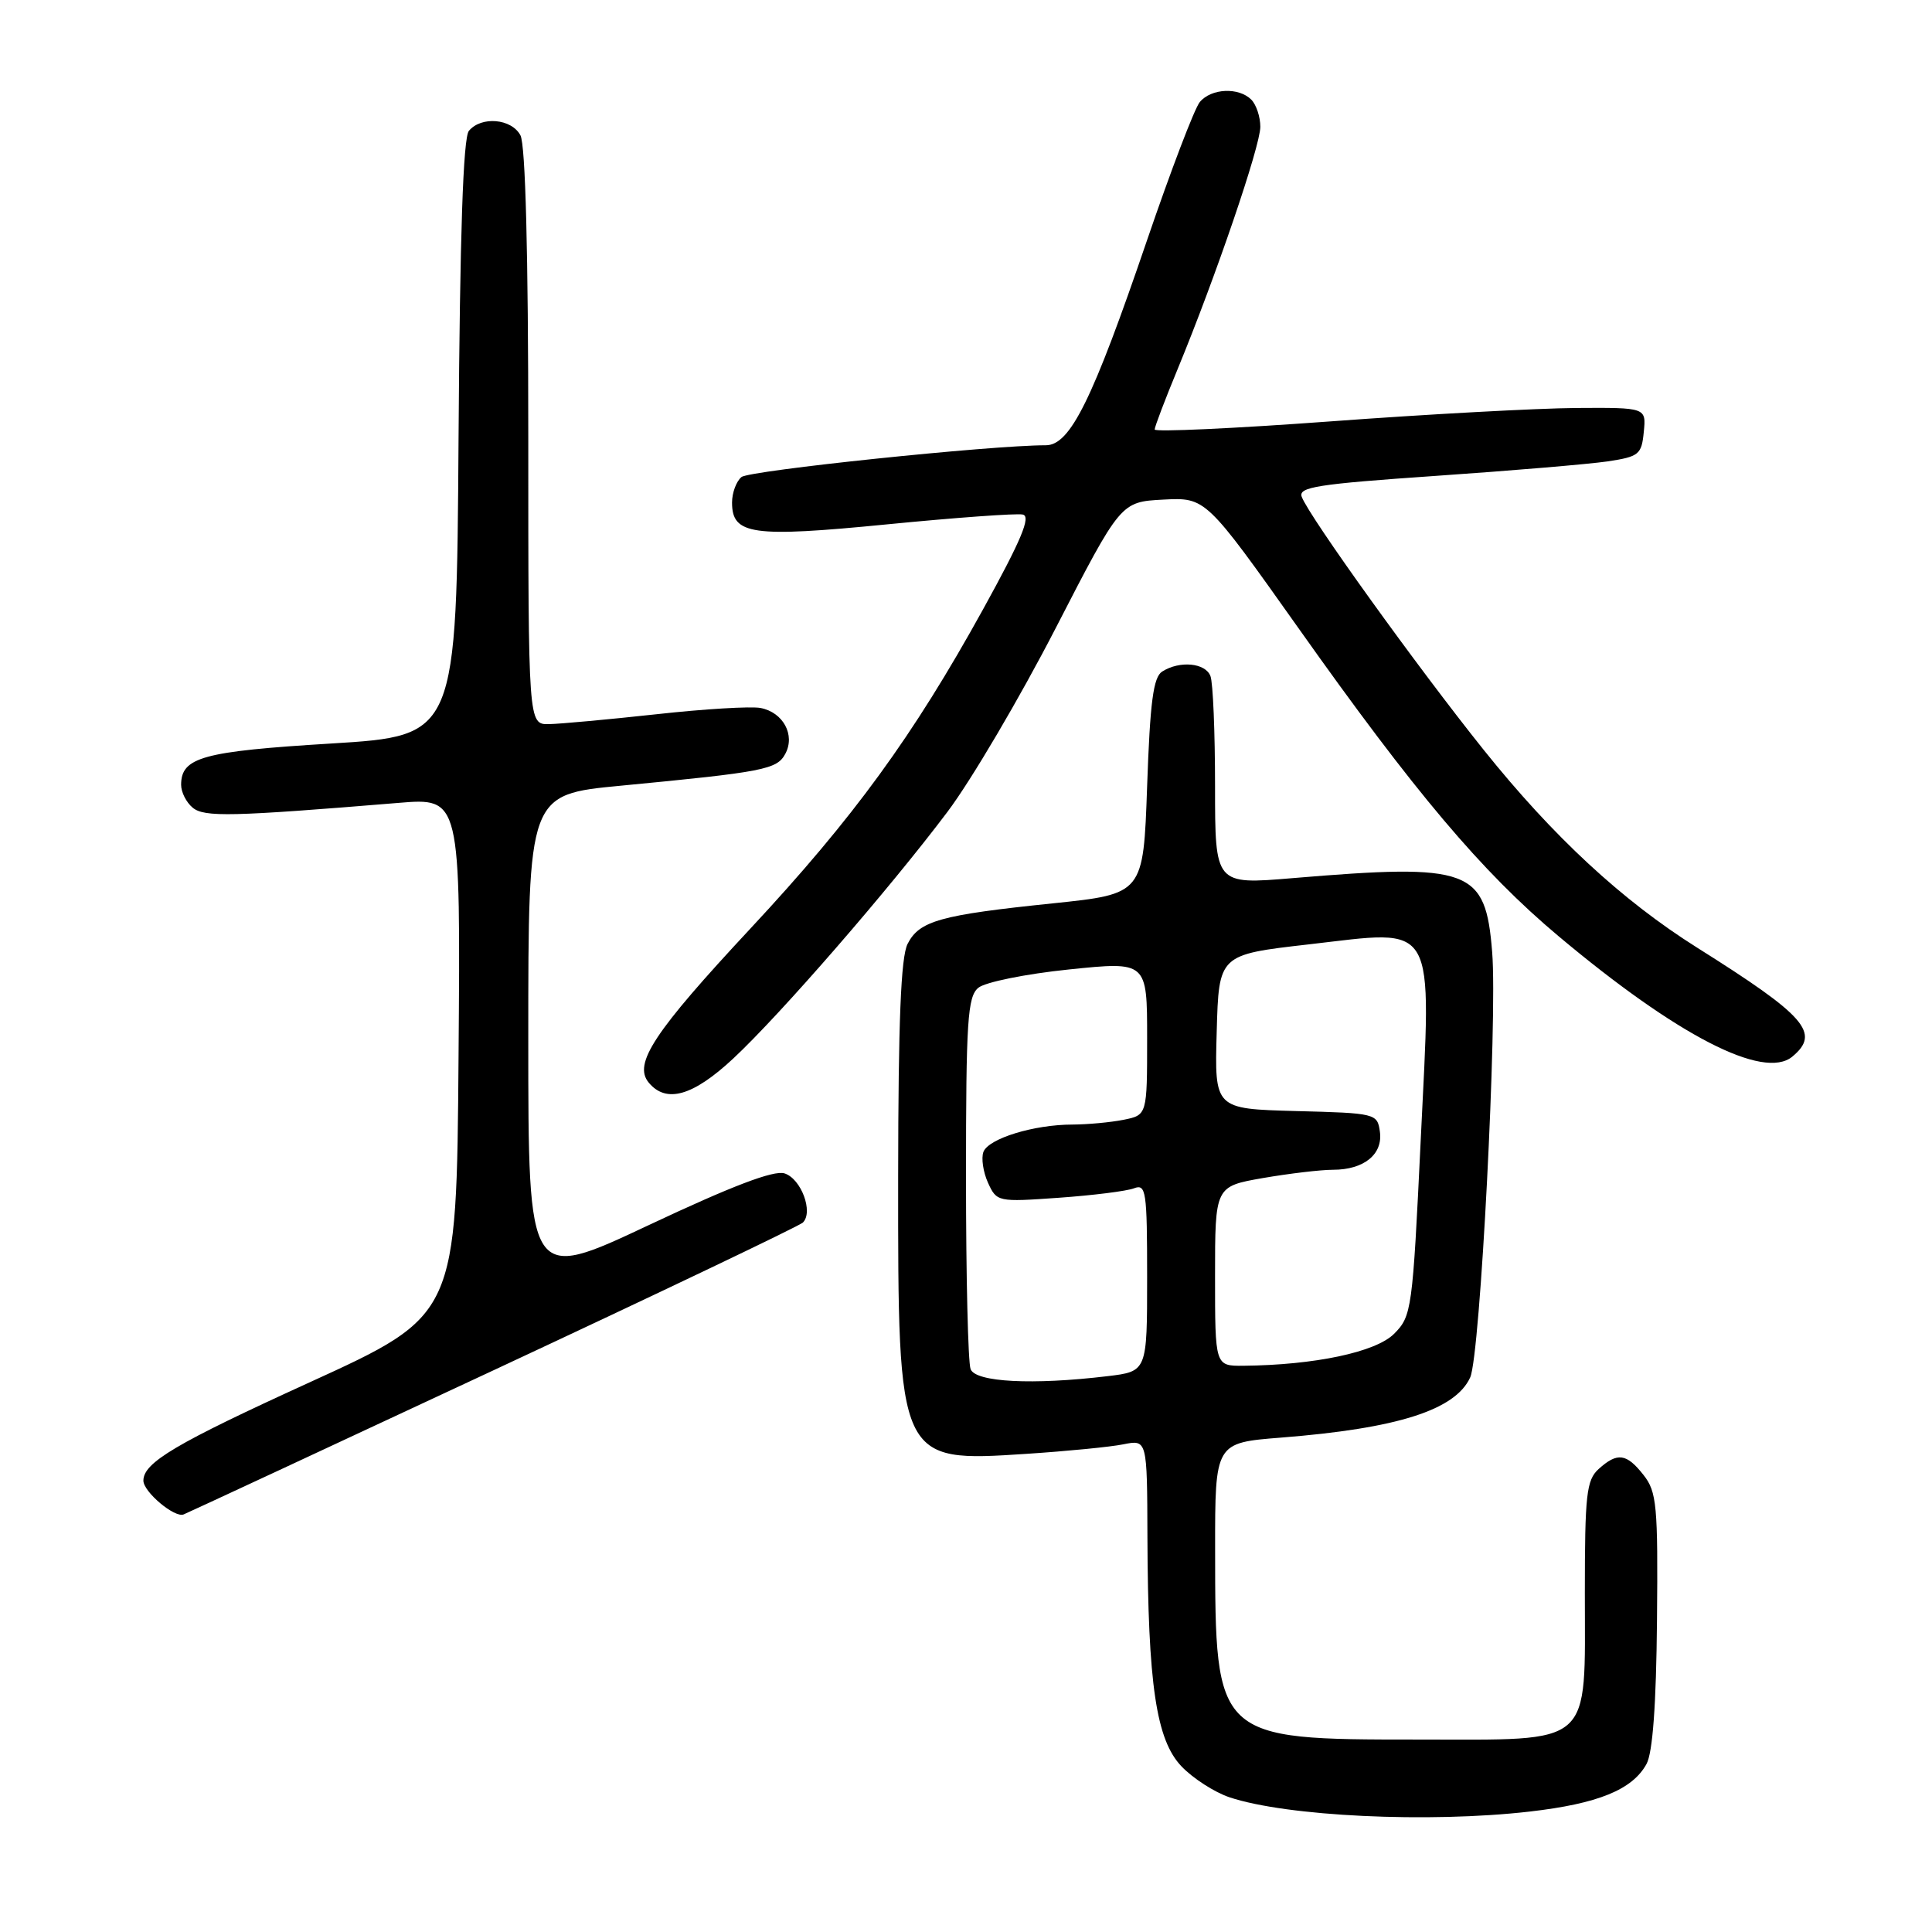 <?xml version="1.0" encoding="UTF-8" standalone="no"?>
<!DOCTYPE svg PUBLIC "-//W3C//DTD SVG 1.1//EN" "http://www.w3.org/Graphics/SVG/1.1/DTD/svg11.dtd" >
<svg xmlns="http://www.w3.org/2000/svg" xmlns:xlink="http://www.w3.org/1999/xlink" version="1.1" viewBox="0 0 256 256">
 <g >
 <path fill="currentColor"
d=" M 202.71 240.04 C 211.74 239.00 216.30 237.15 218.17 233.74 C 218.99 232.25 219.46 225.86 219.56 214.70 C 219.70 199.49 219.53 197.67 217.78 195.45 C 215.52 192.57 214.31 192.41 211.83 194.65 C 210.21 196.12 210.00 198.04 210.00 211.04 C 210.00 231.70 211.36 230.50 187.84 230.50 C 161.08 230.50 161.02 230.44 161.01 205.34 C 161.00 191.18 161.00 191.18 169.75 190.49 C 185.16 189.28 192.84 186.84 194.81 182.51 C 196.14 179.60 198.44 135.08 197.72 126.16 C 196.84 115.11 194.86 114.38 171.25 116.36 C 161.00 117.22 161.00 117.22 161.00 104.19 C 161.00 97.03 160.73 90.45 160.39 89.58 C 159.72 87.83 156.32 87.51 154.00 88.98 C 152.82 89.72 152.39 92.99 152.00 104.19 C 151.50 118.45 151.50 118.45 139.50 119.70 C 124.58 121.24 121.82 122.01 120.26 125.07 C 119.37 126.83 119.03 135.34 119.01 155.78 C 118.99 193.82 118.97 193.76 136.04 192.64 C 141.36 192.29 147.12 191.73 148.85 191.38 C 152.00 190.75 152.00 190.75 152.04 203.62 C 152.11 223.22 153.20 230.55 156.56 234.06 C 158.08 235.65 160.94 237.49 162.91 238.15 C 170.48 240.68 189.33 241.58 202.71 240.04 Z  M 65.50 181.52 C 87.50 171.25 105.89 162.46 106.38 162.00 C 107.81 160.61 106.16 156.18 103.95 155.48 C 102.53 155.03 96.95 157.16 85.95 162.34 C 70.00 169.85 70.00 169.85 70.00 137.57 C 70.00 105.28 70.00 105.28 82.25 104.11 C 101.26 102.29 102.95 101.96 104.06 99.88 C 105.40 97.39 103.77 94.38 100.77 93.81 C 99.51 93.57 93.31 93.94 86.99 94.64 C 80.67 95.33 74.26 95.92 72.75 95.95 C 70.00 96.00 70.00 96.00 70.00 57.93 C 70.00 33.61 69.63 19.17 68.96 17.93 C 67.78 15.71 63.77 15.36 62.13 17.34 C 61.37 18.26 60.94 31.03 60.76 58.09 C 60.50 97.50 60.50 97.50 43.88 98.52 C 26.84 99.56 24.00 100.34 24.00 104.00 C 24.00 104.97 24.69 106.33 25.53 107.02 C 27.06 108.30 30.68 108.21 52.76 106.39 C 61.03 105.70 61.03 105.70 60.76 139.99 C 60.50 174.28 60.50 174.28 41.00 183.18 C 23.29 191.26 19.00 193.80 19.00 196.19 C 19.00 197.68 23.14 201.16 24.33 200.67 C 24.97 200.41 43.50 191.79 65.50 181.52 Z  M 97.17 140.25 C 103.42 134.42 117.84 117.81 125.54 107.58 C 128.69 103.40 135.14 92.44 139.88 83.24 C 148.50 66.50 148.50 66.50 154.14 66.20 C 159.77 65.91 159.77 65.91 172.03 83.20 C 187.47 105.01 196.33 115.50 206.48 124.02 C 222.21 137.22 233.70 143.15 237.49 140.01 C 241.26 136.88 239.32 134.65 224.88 125.57 C 214.93 119.31 205.80 110.85 196.61 99.38 C 187.80 88.38 173.52 68.53 172.49 65.84 C 171.99 64.54 174.54 64.14 190.20 63.06 C 200.27 62.37 210.53 61.50 213.00 61.14 C 217.18 60.51 217.52 60.23 217.81 57.23 C 218.13 54.00 218.13 54.00 208.81 54.06 C 203.69 54.10 189.04 54.89 176.25 55.84 C 163.46 56.78 153.00 57.26 153.00 56.91 C 153.00 56.56 154.37 52.95 156.05 48.89 C 161.08 36.70 167.00 19.36 167.00 16.80 C 167.00 15.48 166.46 13.86 165.80 13.20 C 164.13 11.53 160.49 11.70 158.98 13.52 C 158.28 14.36 155.15 22.58 152.01 31.77 C 144.77 53.00 141.81 59.00 138.58 59.00 C 131.28 59.00 99.31 62.34 98.25 63.21 C 97.56 63.78 97.00 65.30 97.00 66.59 C 97.00 70.87 99.64 71.24 117.54 69.48 C 126.61 68.59 134.70 68.00 135.52 68.18 C 136.64 68.42 135.34 71.53 130.26 80.74 C 120.96 97.58 113.10 108.37 99.46 123.01 C 86.64 136.77 83.88 140.95 85.96 143.45 C 88.28 146.25 91.83 145.23 97.17 140.25 Z  M 128.61 181.42 C 128.27 180.55 128.00 169.13 128.00 156.04 C 128.00 135.25 128.21 132.07 129.63 130.89 C 130.53 130.14 135.91 129.05 141.63 128.46 C 152.00 127.39 152.00 127.39 152.00 137.57 C 152.00 147.75 152.00 147.75 148.87 148.38 C 147.16 148.72 144.12 149.00 142.12 149.01 C 137.00 149.01 130.99 150.86 130.31 152.63 C 130.00 153.45 130.27 155.29 130.91 156.71 C 132.07 159.26 132.20 159.28 140.29 158.71 C 144.81 158.39 149.29 157.83 150.25 157.46 C 151.86 156.84 152.00 157.79 152.00 169.25 C 152.00 181.72 152.00 181.72 146.75 182.35 C 136.84 183.54 129.27 183.15 128.61 181.42 Z  M 161.00 169.10 C 161.00 157.21 161.00 157.21 167.33 156.10 C 170.81 155.50 175.00 155.00 176.64 155.00 C 180.74 155.00 183.27 152.94 182.84 149.94 C 182.51 147.55 182.30 147.49 171.72 147.22 C 160.93 146.93 160.93 146.93 161.22 136.72 C 161.50 126.50 161.50 126.50 173.37 125.14 C 190.60 123.17 189.67 121.56 188.25 151.12 C 187.17 173.61 187.06 174.39 184.72 176.74 C 182.29 179.17 174.18 180.88 164.75 180.97 C 161.00 181.00 161.00 181.00 161.00 169.10 Z "/>
</g>
</svg>